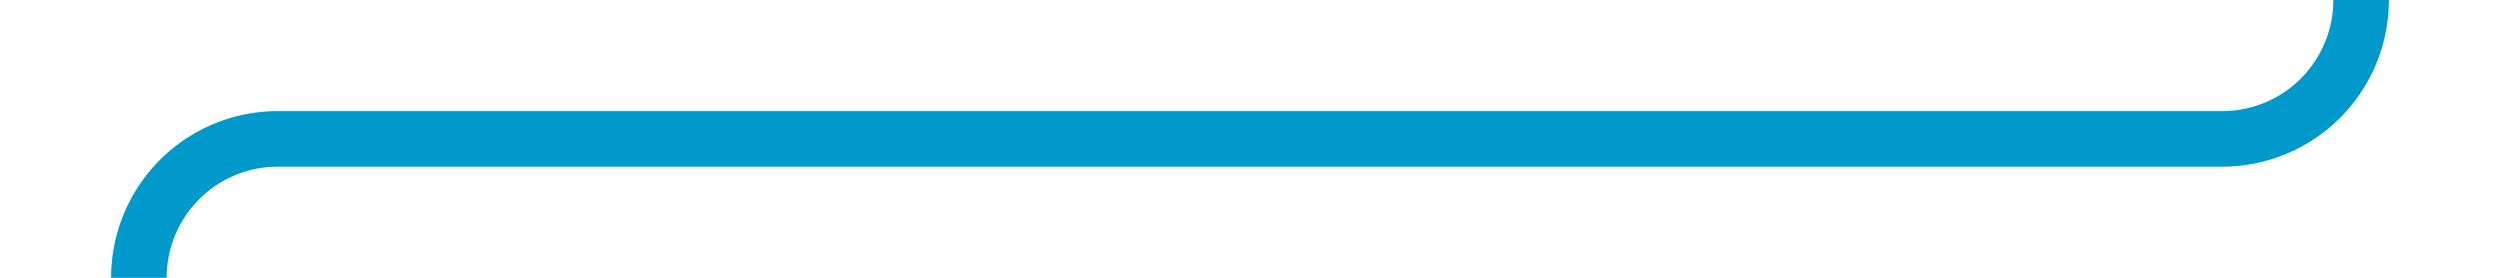 ﻿<?xml version="1.0" encoding="utf-8"?>
<svg version="1.1" xmlns:xlink="http://www.w3.org/1999/xlink" width="90px" height="10px" preserveAspectRatio="xMinYMid meet" viewBox="592 602  90 8" xmlns="http://www.w3.org/2000/svg">
  <path d="M 689 347  L 682 347  A 5 5 0 0 0 677 352 L 677 601  A 5 5 0 0 1 672 606 L 602 606  A 5 5 0 0 0 597 611 L 597 616  " stroke-width="2" stroke="#0099cc" fill="none" />
</svg>